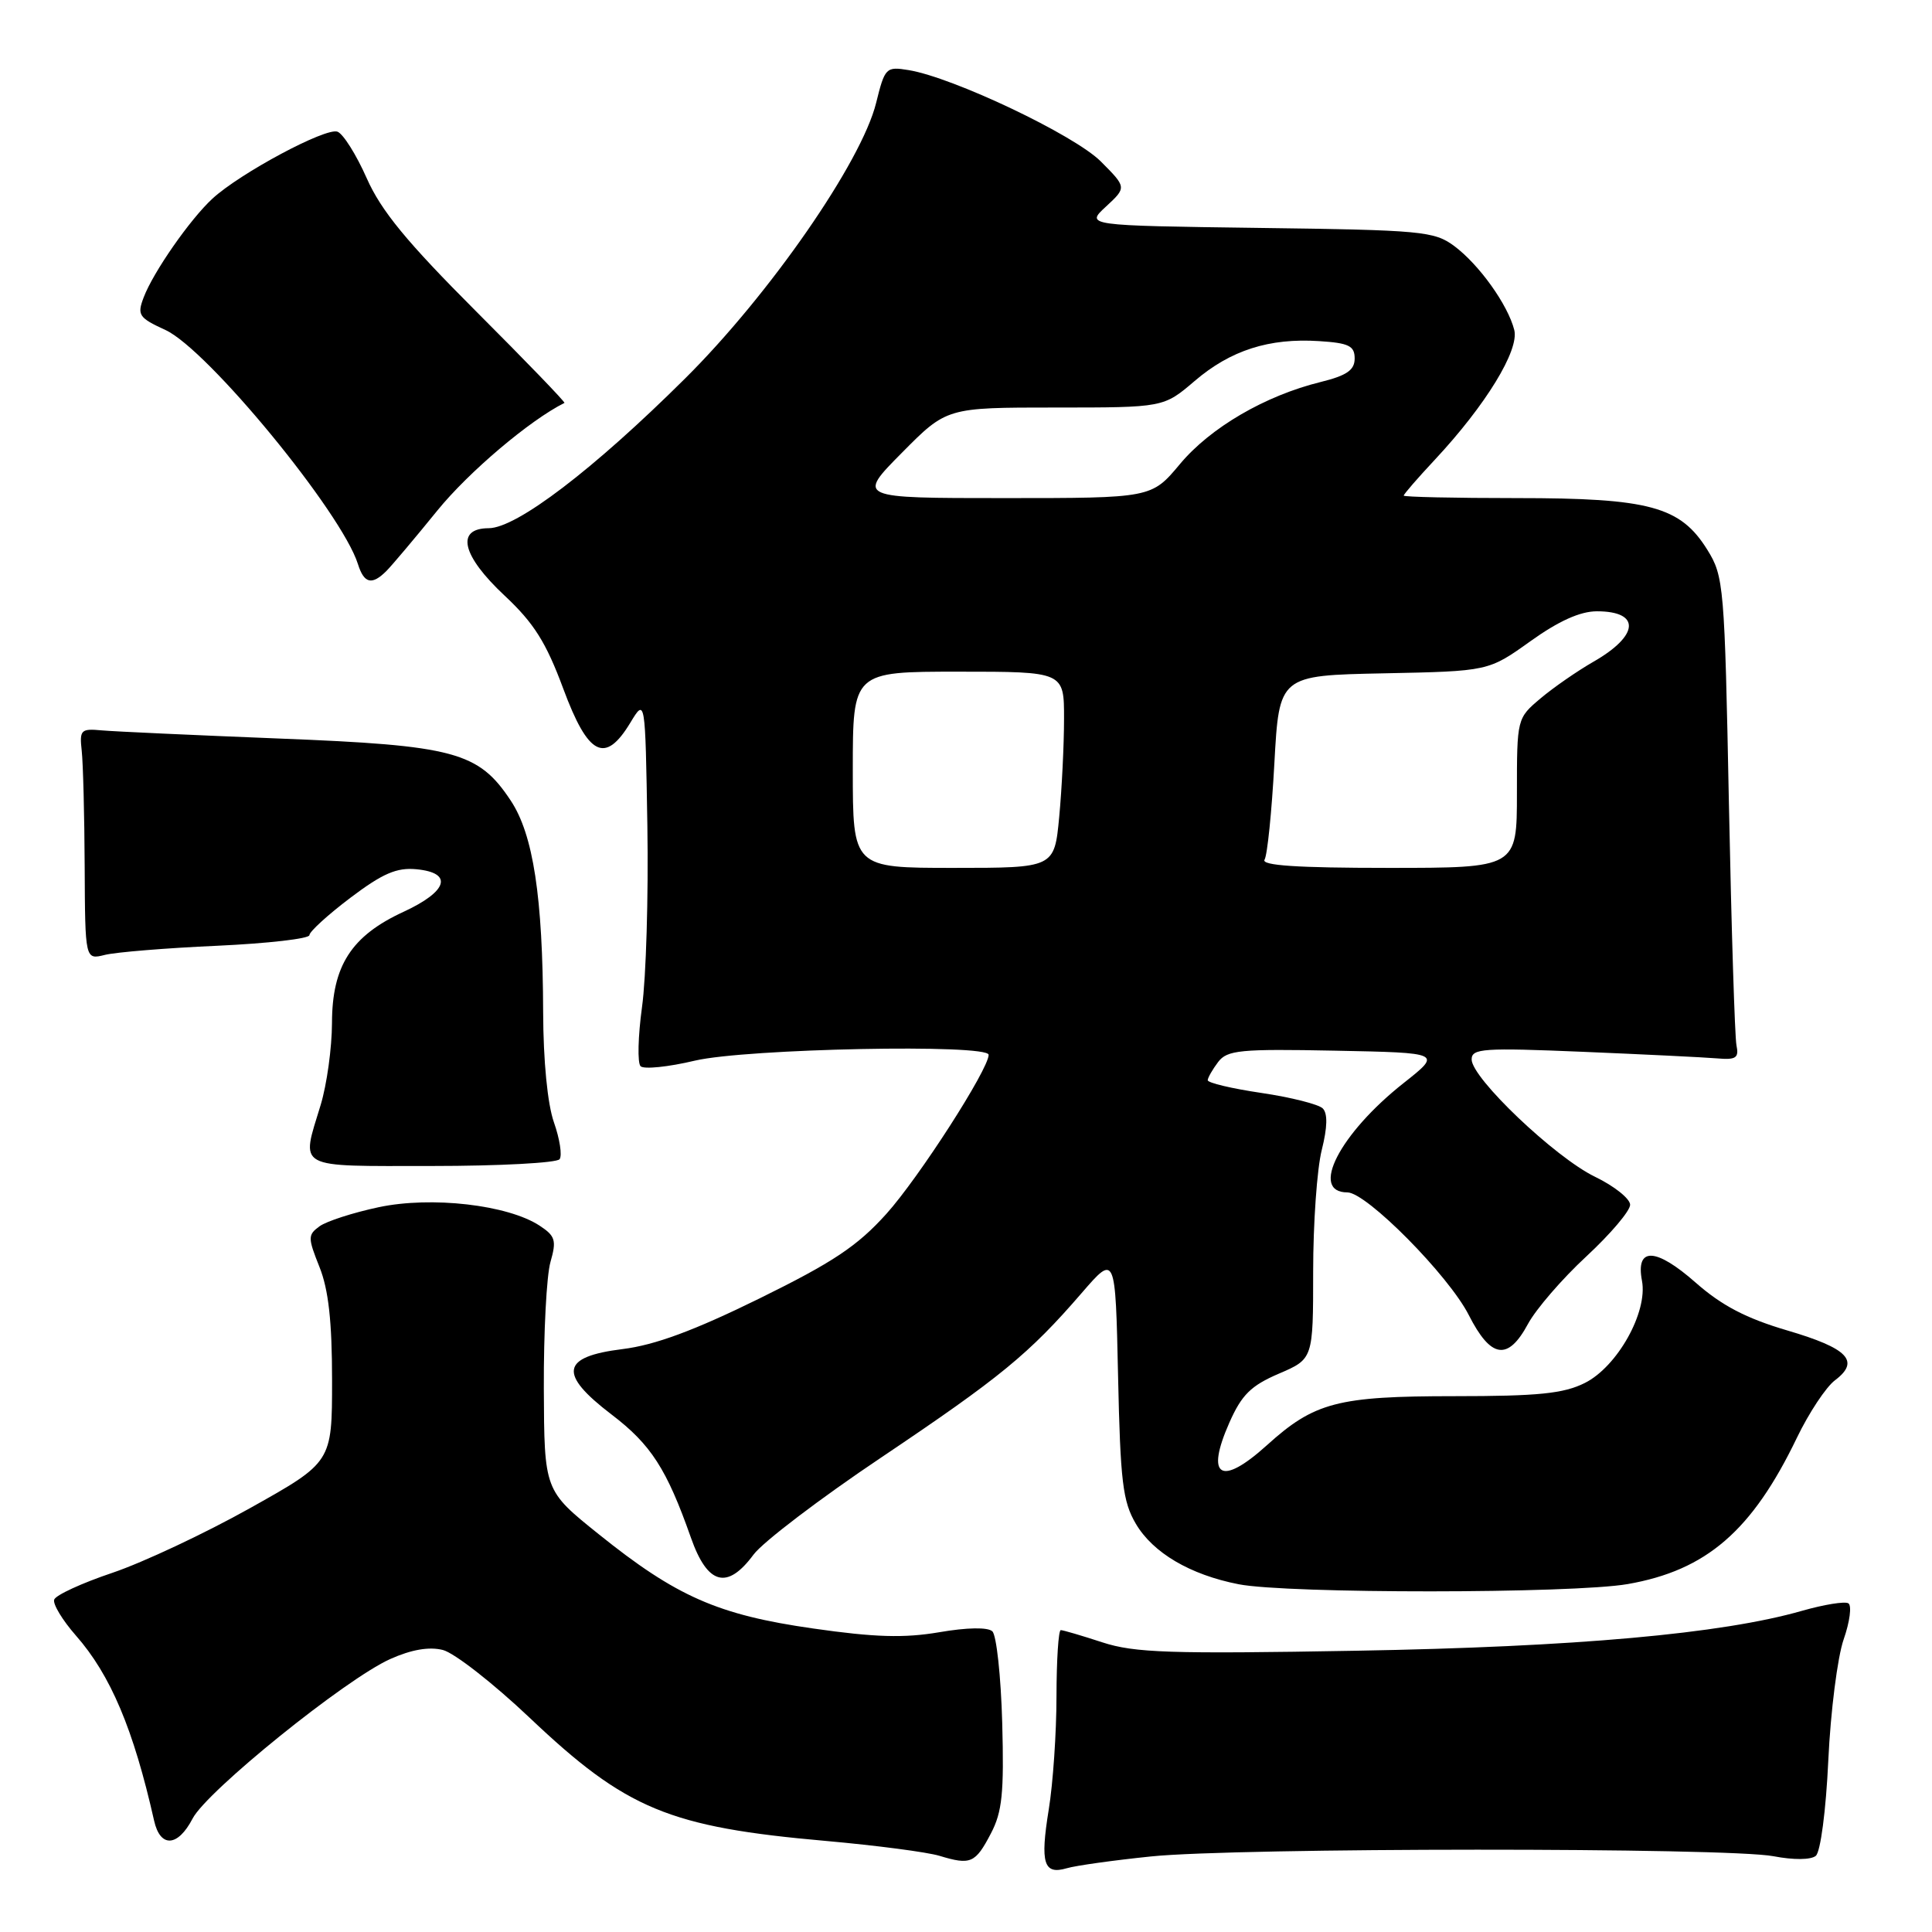 <?xml version="1.0" encoding="UTF-8" standalone="no"?>
<!DOCTYPE svg PUBLIC "-//W3C//DTD SVG 1.1//EN" "http://www.w3.org/Graphics/SVG/1.1/DTD/svg11.dtd" >
<svg xmlns="http://www.w3.org/2000/svg" xmlns:xlink="http://www.w3.org/1999/xlink" version="1.1" viewBox="0 0 256 256">
 <g >
 <path fill="currentColor"
d=" M 152.50 245.99 C 163.82 244.81 228.95 244.79 235.00 245.96 C 237.66 246.47 239.95 246.45 240.60 245.91 C 241.23 245.39 241.95 239.91 242.26 233.25 C 242.56 226.79 243.48 219.58 244.29 217.24 C 245.11 214.90 245.39 212.74 244.92 212.45 C 244.45 212.16 241.69 212.61 238.78 213.44 C 228.14 216.49 208.81 218.22 179.76 218.73 C 155.04 219.17 150.33 219.01 146.07 217.62 C 143.35 216.73 140.87 216.00 140.56 216.00 C 140.25 216.00 140.00 219.94 139.99 224.75 C 139.99 229.56 139.53 236.33 138.96 239.80 C 137.81 246.91 138.29 248.45 141.36 247.55 C 142.54 247.20 147.55 246.50 152.50 245.99 Z  M 131.30 242.94 C 132.80 240.09 133.05 237.57 132.80 228.29 C 132.63 222.13 132.04 216.67 131.49 216.16 C 130.89 215.60 128.16 215.64 124.45 216.28 C 119.80 217.07 115.93 216.96 107.72 215.78 C 95.13 213.98 89.61 211.55 79.31 203.27 C 72.12 197.50 72.12 197.50 72.06 183.99 C 72.03 176.56 72.42 169.02 72.94 167.22 C 73.76 164.35 73.59 163.78 71.49 162.40 C 67.27 159.64 57.16 158.48 50.18 159.96 C 46.79 160.68 43.26 161.82 42.34 162.49 C 40.78 163.63 40.78 163.99 42.33 167.88 C 43.53 170.87 44.00 175.10 44.00 182.90 C 44.00 193.75 44.00 193.75 33.14 199.83 C 27.16 203.18 18.96 207.03 14.91 208.40 C 10.86 209.76 7.38 211.36 7.18 211.96 C 6.98 212.55 8.28 214.69 10.05 216.71 C 14.66 221.95 17.69 229.14 20.42 241.25 C 21.23 244.87 23.56 244.74 25.52 240.97 C 27.40 237.33 45.78 222.49 51.71 219.83 C 54.50 218.58 56.85 218.17 58.68 218.63 C 60.19 219.01 65.38 223.06 70.20 227.63 C 82.99 239.75 88.65 242.10 109.50 243.94 C 116.10 244.53 122.85 245.41 124.50 245.91 C 128.62 247.16 129.24 246.89 131.30 242.94 Z  M 215.67 209.90 C 226.11 208.08 232.16 202.85 238.10 190.51 C 239.69 187.21 241.96 183.78 243.15 182.89 C 246.51 180.35 244.88 178.66 236.82 176.29 C 231.38 174.69 228.14 173.00 224.68 169.95 C 219.39 165.29 216.71 165.20 217.57 169.71 C 218.36 173.86 214.31 181.09 210.00 183.25 C 207.18 184.66 203.84 185.00 192.72 185.00 C 177.24 185.00 174.17 185.80 167.86 191.51 C 161.77 197.01 159.69 195.75 162.90 188.50 C 164.53 184.82 165.75 183.61 169.45 182.02 C 174.00 180.07 174.00 180.07 174.00 168.48 C 174.00 162.10 174.51 154.86 175.14 152.38 C 175.89 149.38 175.94 147.54 175.27 146.87 C 174.73 146.33 171.07 145.40 167.14 144.82 C 163.21 144.24 160.01 143.48 160.03 143.13 C 160.05 142.78 160.67 141.70 161.41 140.72 C 162.61 139.14 164.32 138.97 176.91 139.22 C 191.06 139.50 191.06 139.50 186.00 143.50 C 177.50 150.21 173.50 158.00 178.54 158.00 C 181.07 158.00 191.96 169.01 194.62 174.25 C 197.55 180.02 199.81 180.36 202.47 175.42 C 203.53 173.46 207.01 169.43 210.20 166.48 C 213.39 163.52 216.00 160.45 216.00 159.64 C 216.00 158.84 213.90 157.16 211.33 155.92 C 206.05 153.36 195.00 142.85 195.00 140.38 C 195.00 138.92 196.55 138.82 209.75 139.37 C 217.86 139.71 225.85 140.10 227.50 140.24 C 230.03 140.46 230.44 140.19 230.09 138.50 C 229.87 137.40 229.42 123.00 229.09 106.50 C 228.52 77.58 228.42 76.37 226.23 72.85 C 222.66 67.11 218.58 66.00 200.98 66.00 C 192.74 66.00 186.00 65.85 186.00 65.67 C 186.00 65.48 187.85 63.35 190.12 60.92 C 196.87 53.69 201.32 46.41 200.65 43.73 C 199.81 40.39 195.98 35.04 192.68 32.59 C 190.04 30.64 188.37 30.48 166.84 30.20 C 143.82 29.89 143.82 29.89 146.56 27.36 C 149.29 24.83 149.29 24.83 145.86 21.39 C 142.35 17.88 126.28 10.25 120.40 9.29 C 117.40 8.80 117.25 8.95 116.09 13.64 C 114.16 21.46 101.96 39.05 90.79 50.14 C 78.63 62.22 68.45 69.98 64.75 69.99 C 60.33 70.01 61.19 73.62 66.88 78.94 C 70.74 82.55 72.36 85.12 74.63 91.24 C 77.94 100.17 80.18 101.30 83.53 95.75 C 85.50 92.50 85.50 92.50 85.78 109.44 C 85.93 118.76 85.61 129.56 85.07 133.44 C 84.54 137.32 84.45 140.85 84.88 141.28 C 85.31 141.71 88.55 141.38 92.08 140.54 C 98.88 138.94 131.00 138.30 131.00 139.77 C 131.00 141.68 121.76 156.05 117.46 160.83 C 113.61 165.11 110.40 167.25 100.60 172.07 C 91.97 176.31 86.78 178.23 82.50 178.76 C 74.34 179.77 73.96 182.03 81.02 187.42 C 86.26 191.41 88.34 194.64 91.55 203.75 C 93.75 210.01 96.36 210.71 99.85 205.99 C 101.07 204.34 108.69 198.54 116.79 193.11 C 132.55 182.52 136.35 179.41 143.33 171.33 C 147.80 166.16 147.80 166.16 148.15 182.33 C 148.45 196.30 148.77 198.96 150.50 201.90 C 152.77 205.76 157.69 208.66 164.12 209.92 C 170.59 211.19 208.33 211.17 215.67 209.90 Z  M 74.15 153.60 C 74.51 153.10 74.17 150.91 73.40 148.72 C 72.55 146.30 71.99 140.60 71.97 134.12 C 71.92 118.85 70.66 110.59 67.68 106.09 C 63.40 99.62 60.22 98.77 37.00 97.86 C 25.72 97.41 15.15 96.93 13.50 96.78 C 10.71 96.52 10.52 96.71 10.83 99.50 C 11.01 101.15 11.19 108.05 11.22 114.84 C 11.28 127.18 11.28 127.18 13.89 126.53 C 15.33 126.17 22.01 125.62 28.75 125.32 C 35.49 125.01 41.00 124.38 41.00 123.91 C 41.00 123.45 43.44 121.22 46.43 118.96 C 50.71 115.73 52.56 114.93 55.18 115.18 C 60.09 115.65 59.34 118.11 53.47 120.82 C 46.55 124.01 44.00 127.98 43.99 135.56 C 43.98 138.83 43.31 143.71 42.49 146.41 C 39.88 155.02 38.94 154.50 57.25 154.50 C 66.19 154.50 73.79 154.09 74.15 153.60 Z  M 51.21 75.65 C 51.95 74.90 54.99 71.30 57.95 67.65 C 62.11 62.53 70.20 55.68 74.79 53.39 C 74.95 53.31 69.68 47.85 63.08 41.25 C 53.90 32.06 50.50 27.93 48.59 23.61 C 47.22 20.51 45.48 17.74 44.72 17.45 C 43.18 16.86 31.80 22.95 28.14 26.33 C 25.18 29.06 20.31 36.05 19.04 39.40 C 18.15 41.74 18.38 42.10 21.93 43.73 C 27.50 46.29 45.28 67.91 47.43 74.75 C 48.24 77.33 49.28 77.58 51.21 75.65 Z  M 113.00 102.00 C 113.00 89.00 113.00 89.00 127.00 89.00 C 141.00 89.00 141.00 89.00 140.99 95.25 C 140.99 98.69 140.70 104.54 140.35 108.25 C 139.71 115.00 139.71 115.00 126.36 115.00 C 113.00 115.00 113.00 115.00 113.00 102.00 Z  M 167.56 113.91 C 167.93 113.31 168.51 107.57 168.86 101.16 C 169.50 89.50 169.50 89.50 183.37 89.22 C 197.23 88.94 197.23 88.94 202.78 84.97 C 206.54 82.28 209.38 81.00 211.60 81.00 C 217.44 81.00 217.21 84.22 211.11 87.70 C 208.99 88.92 205.85 91.09 204.13 92.54 C 201.01 95.17 201.00 95.21 201.00 105.09 C 201.00 115.00 201.00 115.00 183.94 115.00 C 171.89 115.00 167.08 114.68 167.56 113.91 Z  M 119.50 60.00 C 125.44 54.00 125.44 54.00 139.81 54.00 C 154.18 54.00 154.18 54.00 158.29 50.49 C 163.05 46.41 168.17 44.77 174.80 45.20 C 178.73 45.45 179.50 45.83 179.50 47.50 C 179.50 49.04 178.46 49.76 174.98 50.62 C 167.64 52.43 160.38 56.66 156.35 61.49 C 152.58 66.00 152.58 66.00 133.07 66.00 C 113.56 66.00 113.56 66.00 119.50 60.00 Z "/>
</g>
</svg>